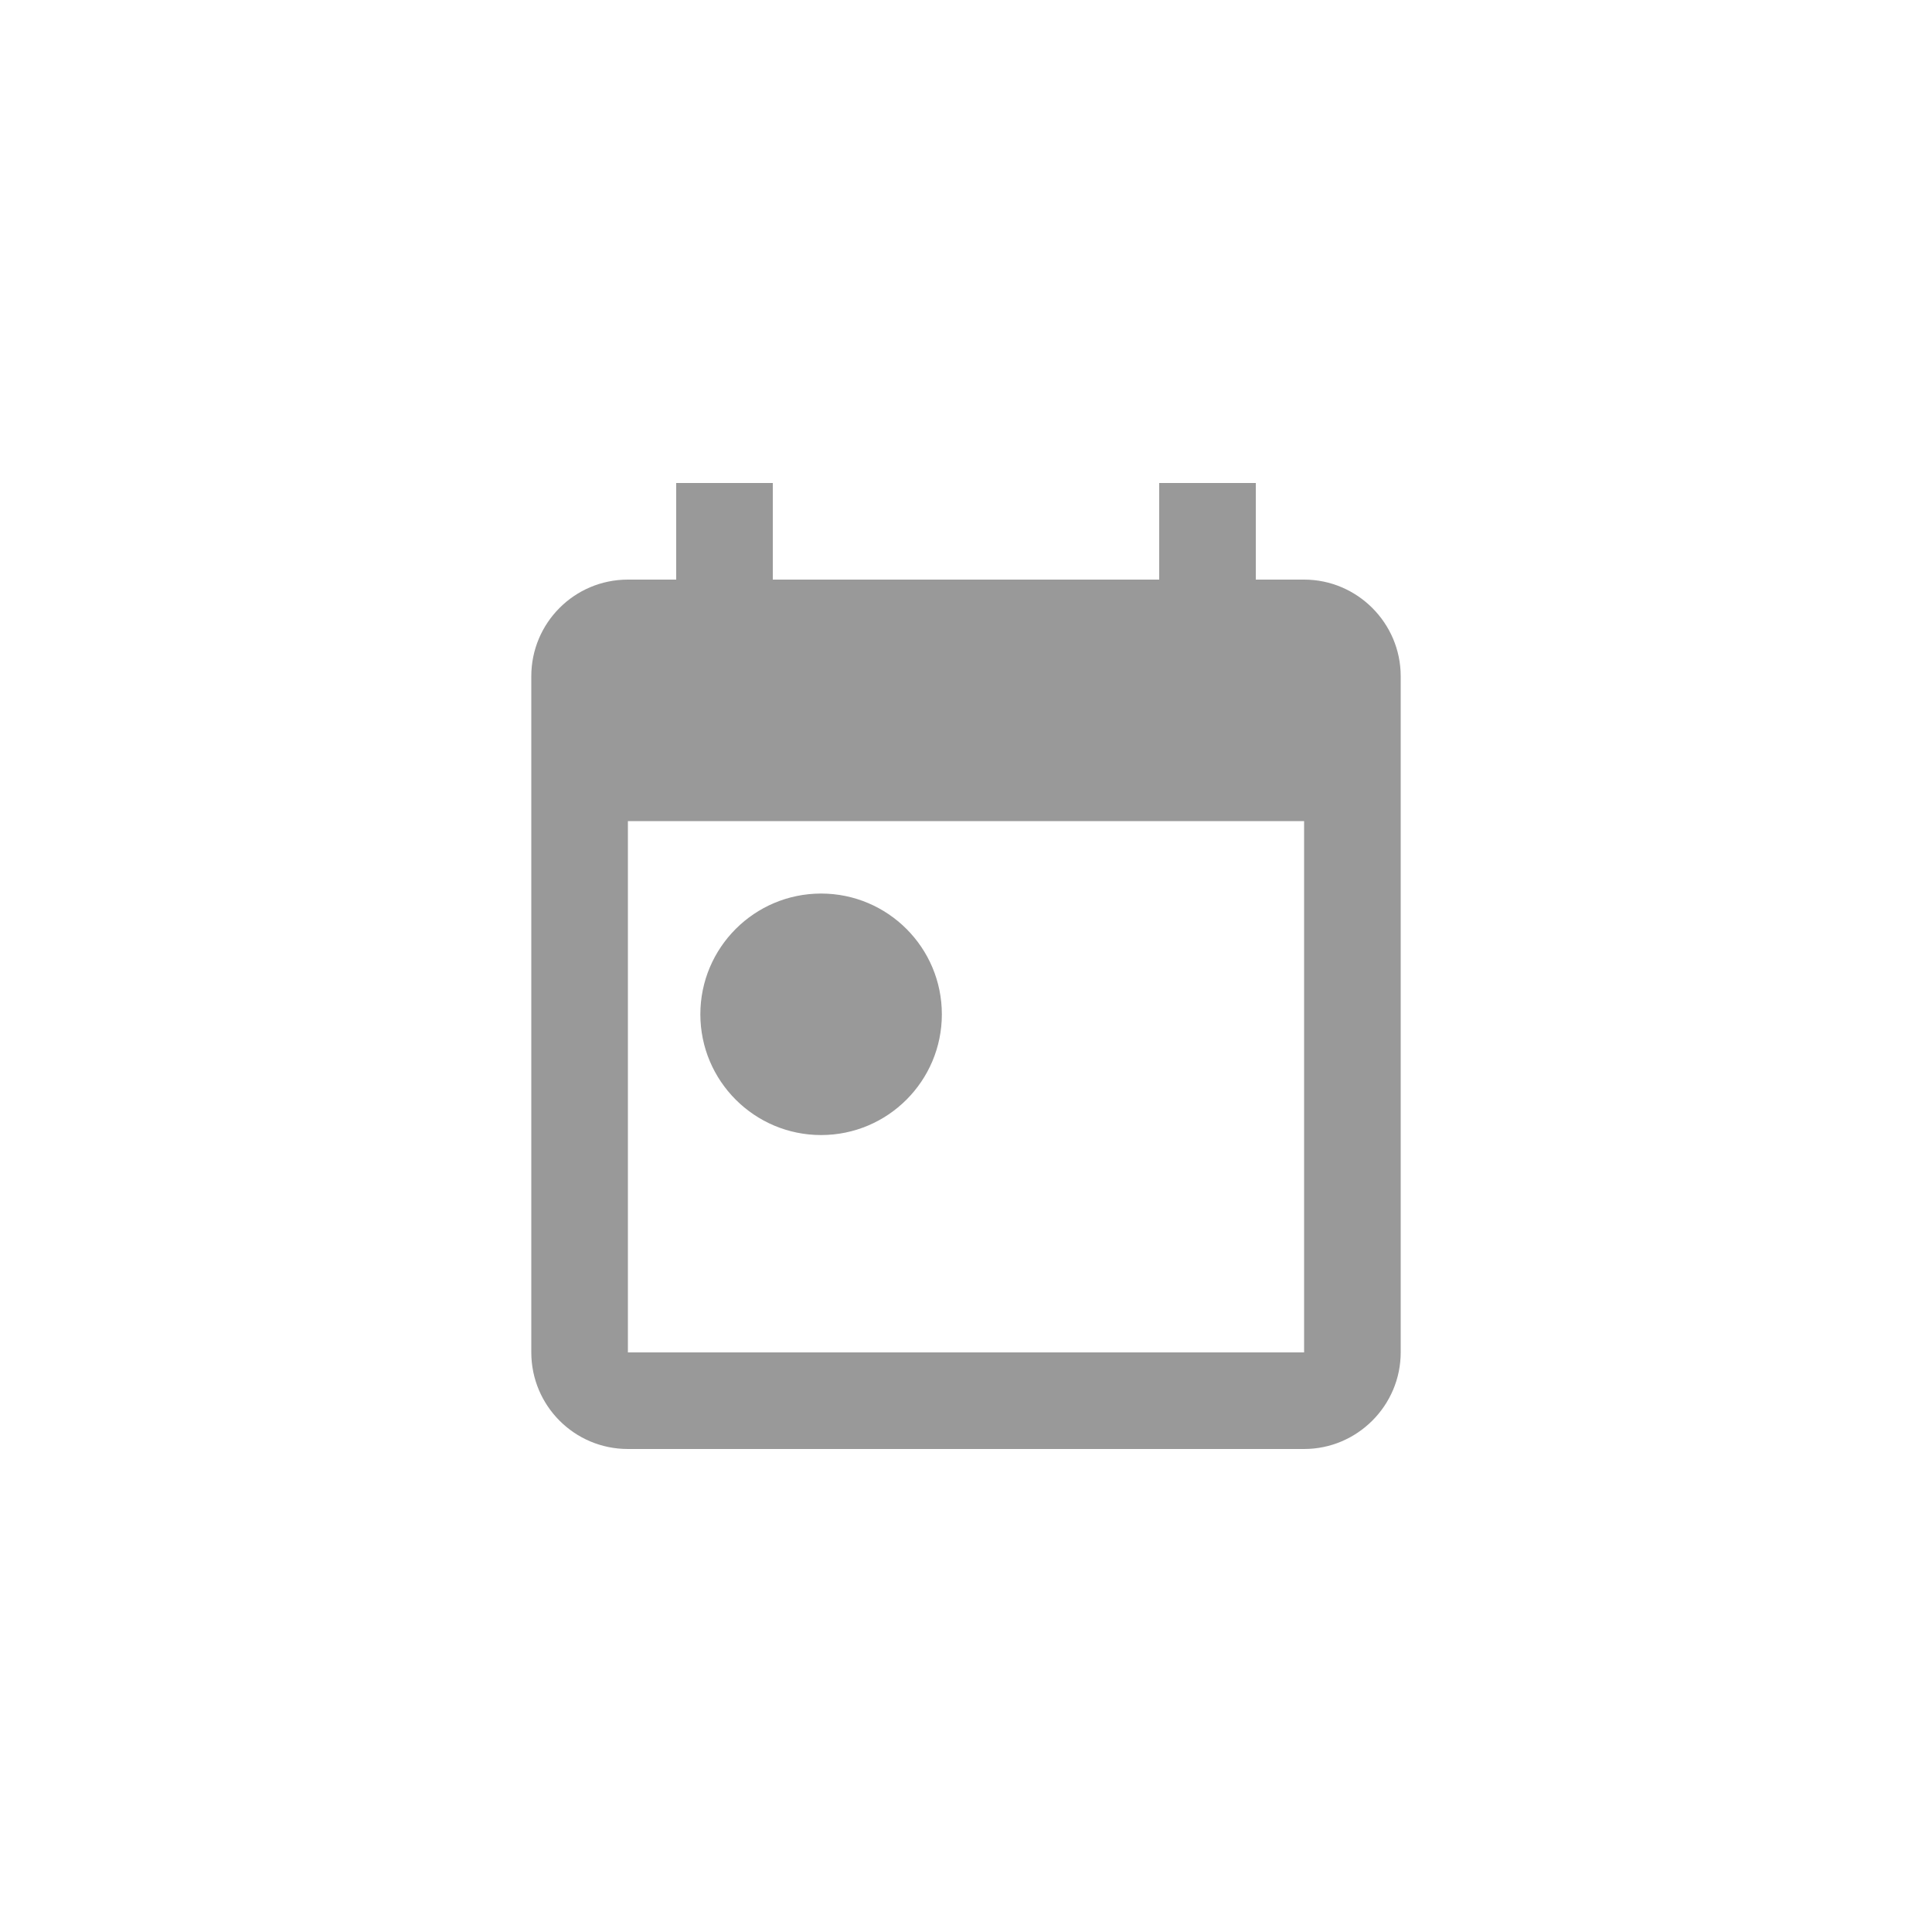 <svg width="40" height="40" viewBox="0 0 40 40" fill="none" xmlns="http://www.w3.org/2000/svg">
<g clip-path="url(#clip0_162_4605)">
<path fill-rule="evenodd" clip-rule="evenodd" d="M27 12H26V10H24V12H16V10H14V12H13C11.89 12 11 12.9 11 14V28C11 29.1 11.89 30 13 30H27C28.1 30 29 29.1 29 28V14C29 12.9 28.1 12 27 12ZM27 28H13V17H27V28ZM14.5 21C14.5 19.62 15.62 18.5 17 18.5C18.38 18.5 19.5 19.62 19.5 21C19.5 22.38 18.38 23.5 17 23.5C15.62 23.5 14.5 22.38 14.5 21Z" fill="#999999"/>
</g>
<defs>
<clipPath id="clip0_162_4605">
<rect width="40" height="40" rx="20" fill="white"/>
</clipPath>
</defs>
</svg>
